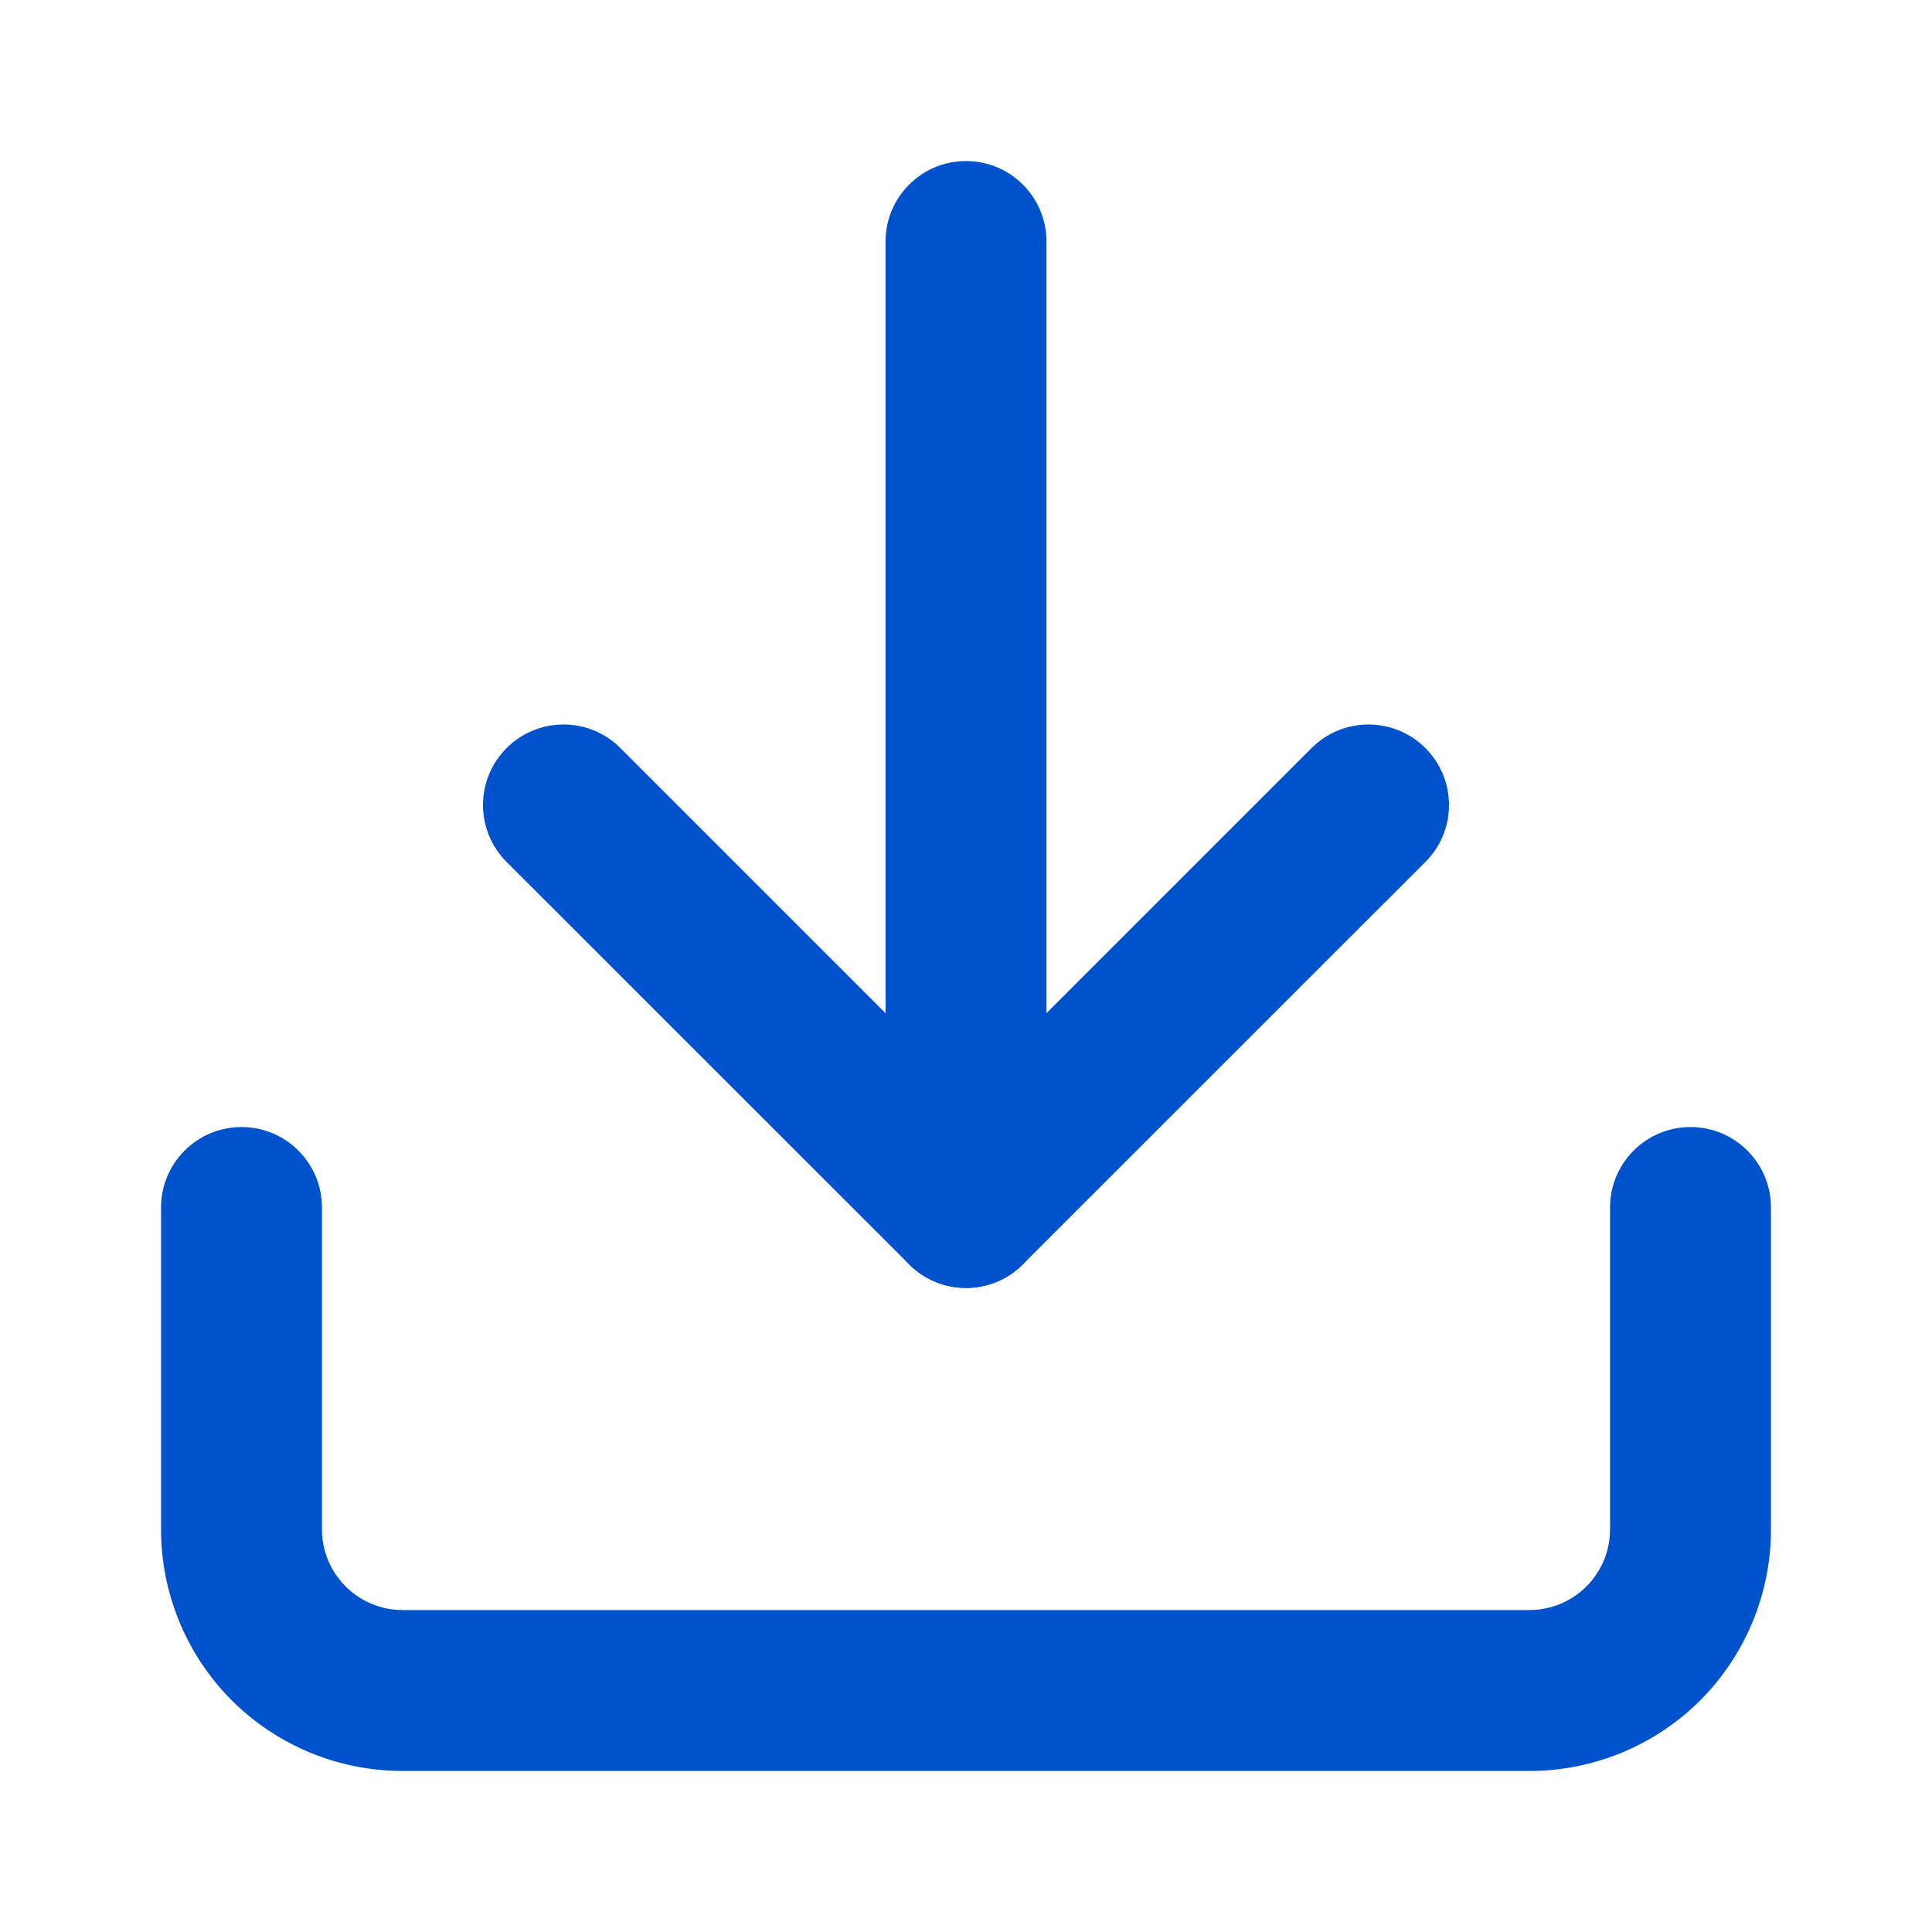 <svg width="14" height="14" viewBox="0 0 14 14" fill="none" xmlns="http://www.w3.org/2000/svg">
  <path fill-rule="evenodd" clip-rule="evenodd" d="M1.75 8.167C2.072 8.167 2.333 8.428 2.333 8.75V11.083C2.333 11.238 2.395 11.386 2.504 11.496C2.614 11.605 2.762 11.667 2.917 11.667H11.083C11.238 11.667 11.386 11.605 11.496 11.496C11.605 11.386 11.667 11.238 11.667 11.083V8.75C11.667 8.428 11.928 8.167 12.25 8.167C12.572 8.167 12.833 8.428 12.833 8.75V11.083C12.833 11.547 12.649 11.992 12.321 12.321C11.993 12.649 11.547 12.833 11.083 12.833H2.917C2.453 12.833 2.007 12.649 1.679 12.321C1.351 11.992 1.167 11.547 1.167 11.083V8.75C1.167 8.428 1.428 8.167 1.75 8.167Z" fill="#0052CC"/>
  <path fill-rule="evenodd" clip-rule="evenodd" d="M3.671 5.421C3.899 5.193 4.268 5.193 4.496 5.421L7 7.925L9.504 5.421C9.732 5.193 10.101 5.193 10.329 5.421C10.557 5.649 10.557 6.018 10.329 6.246L7.412 9.162C7.185 9.39 6.815 9.39 6.588 9.162L3.671 6.246C3.443 6.018 3.443 5.649 3.671 5.421Z" fill="#0052CC"/>
  <path fill-rule="evenodd" clip-rule="evenodd" d="M7 1.167C7.322 1.167 7.583 1.428 7.583 1.75V8.75C7.583 9.072 7.322 9.333 7 9.333C6.678 9.333 6.417 9.072 6.417 8.75V1.75C6.417 1.428 6.678 1.167 7 1.167Z" fill="#0052CC"/>
</svg>